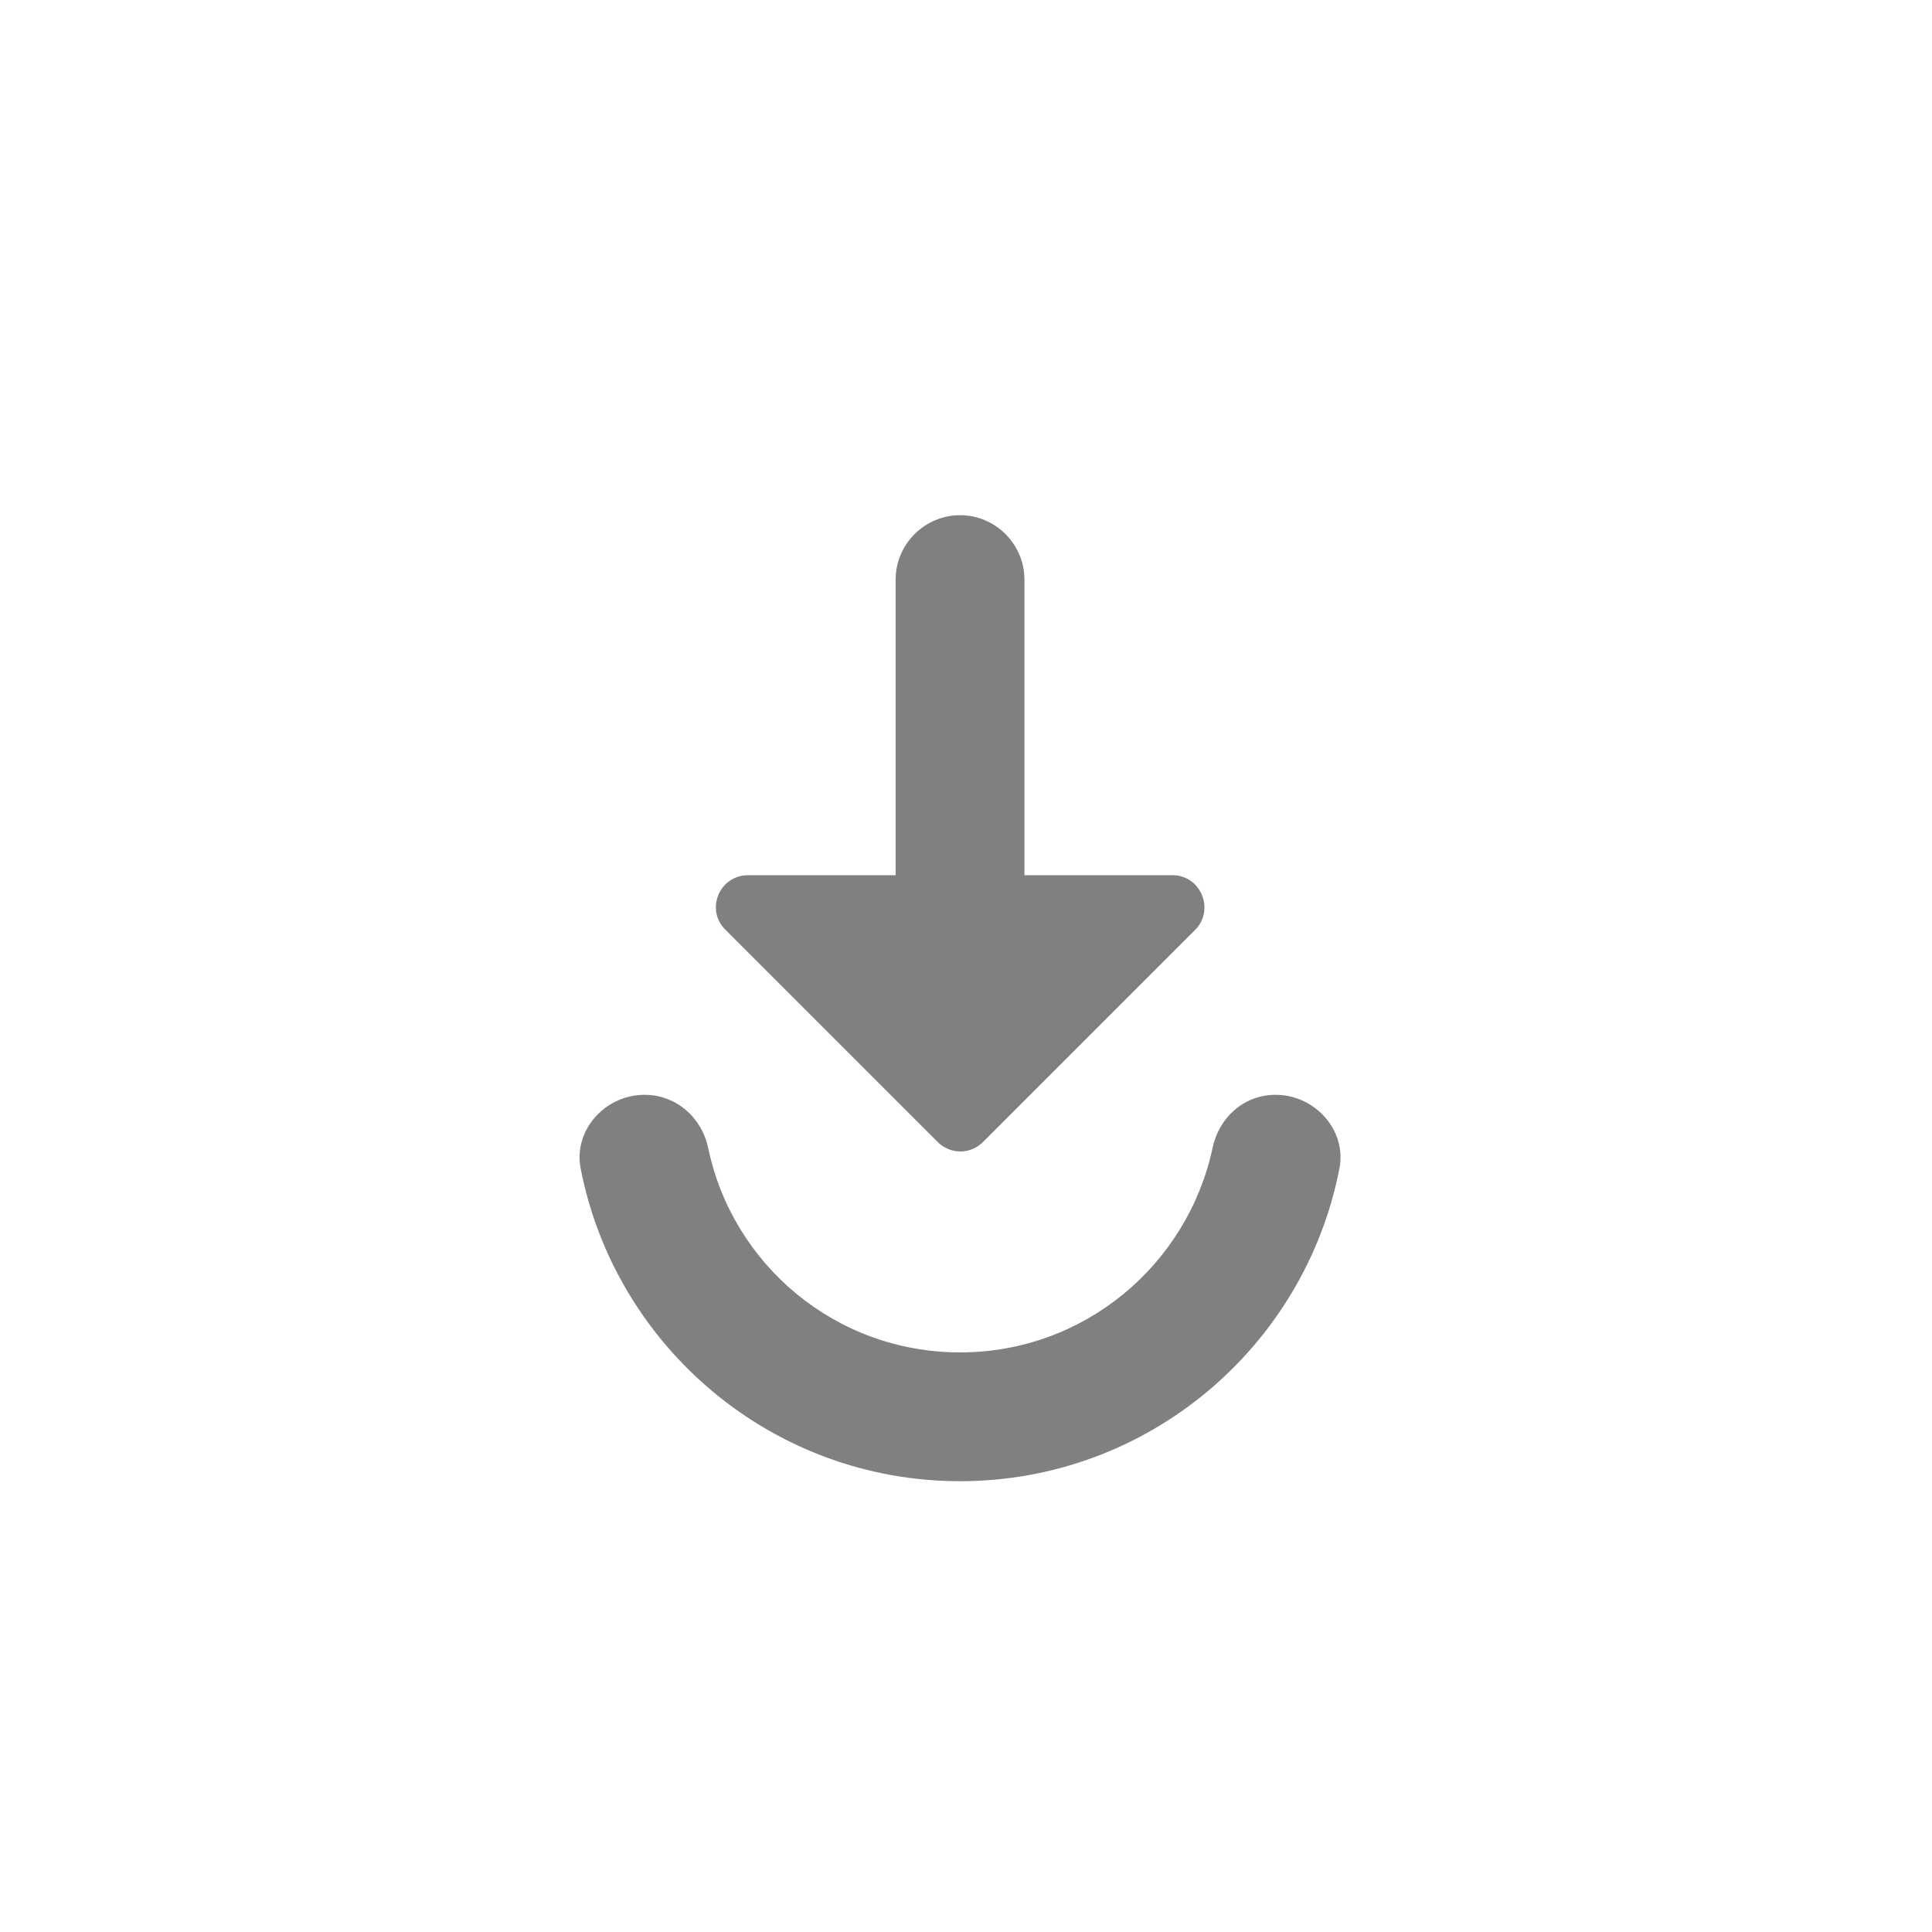 <svg width="24" height="24" viewBox="0 0 24 24" fill="none" xmlns="http://www.w3.org/2000/svg">
<path fill-rule="evenodd" clip-rule="evenodd" d="M11.126 7.2V10.872H9.294C8.934 10.872 8.758 11.304 9.014 11.552L11.646 14.184C11.806 14.344 12.054 14.344 12.214 14.184L14.846 11.552C15.094 11.304 14.918 10.872 14.566 10.872H12.726V7.2C12.726 6.76 12.366 6.4 11.926 6.4C11.486 6.4 11.126 6.76 11.126 7.2ZM8.006 13.6C7.518 13.6 7.118 14.04 7.214 14.52C7.646 16.728 9.59 18.4 11.926 18.4C14.262 18.4 16.206 16.728 16.638 14.52C16.734 14.04 16.334 13.6 15.846 13.6C15.454 13.6 15.142 13.88 15.062 14.264C14.75 15.712 13.47 16.8 11.926 16.8C10.382 16.8 9.102 15.712 8.798 14.264C8.718 13.88 8.398 13.6 8.006 13.6Z" fill="#808080"/>
</svg>

